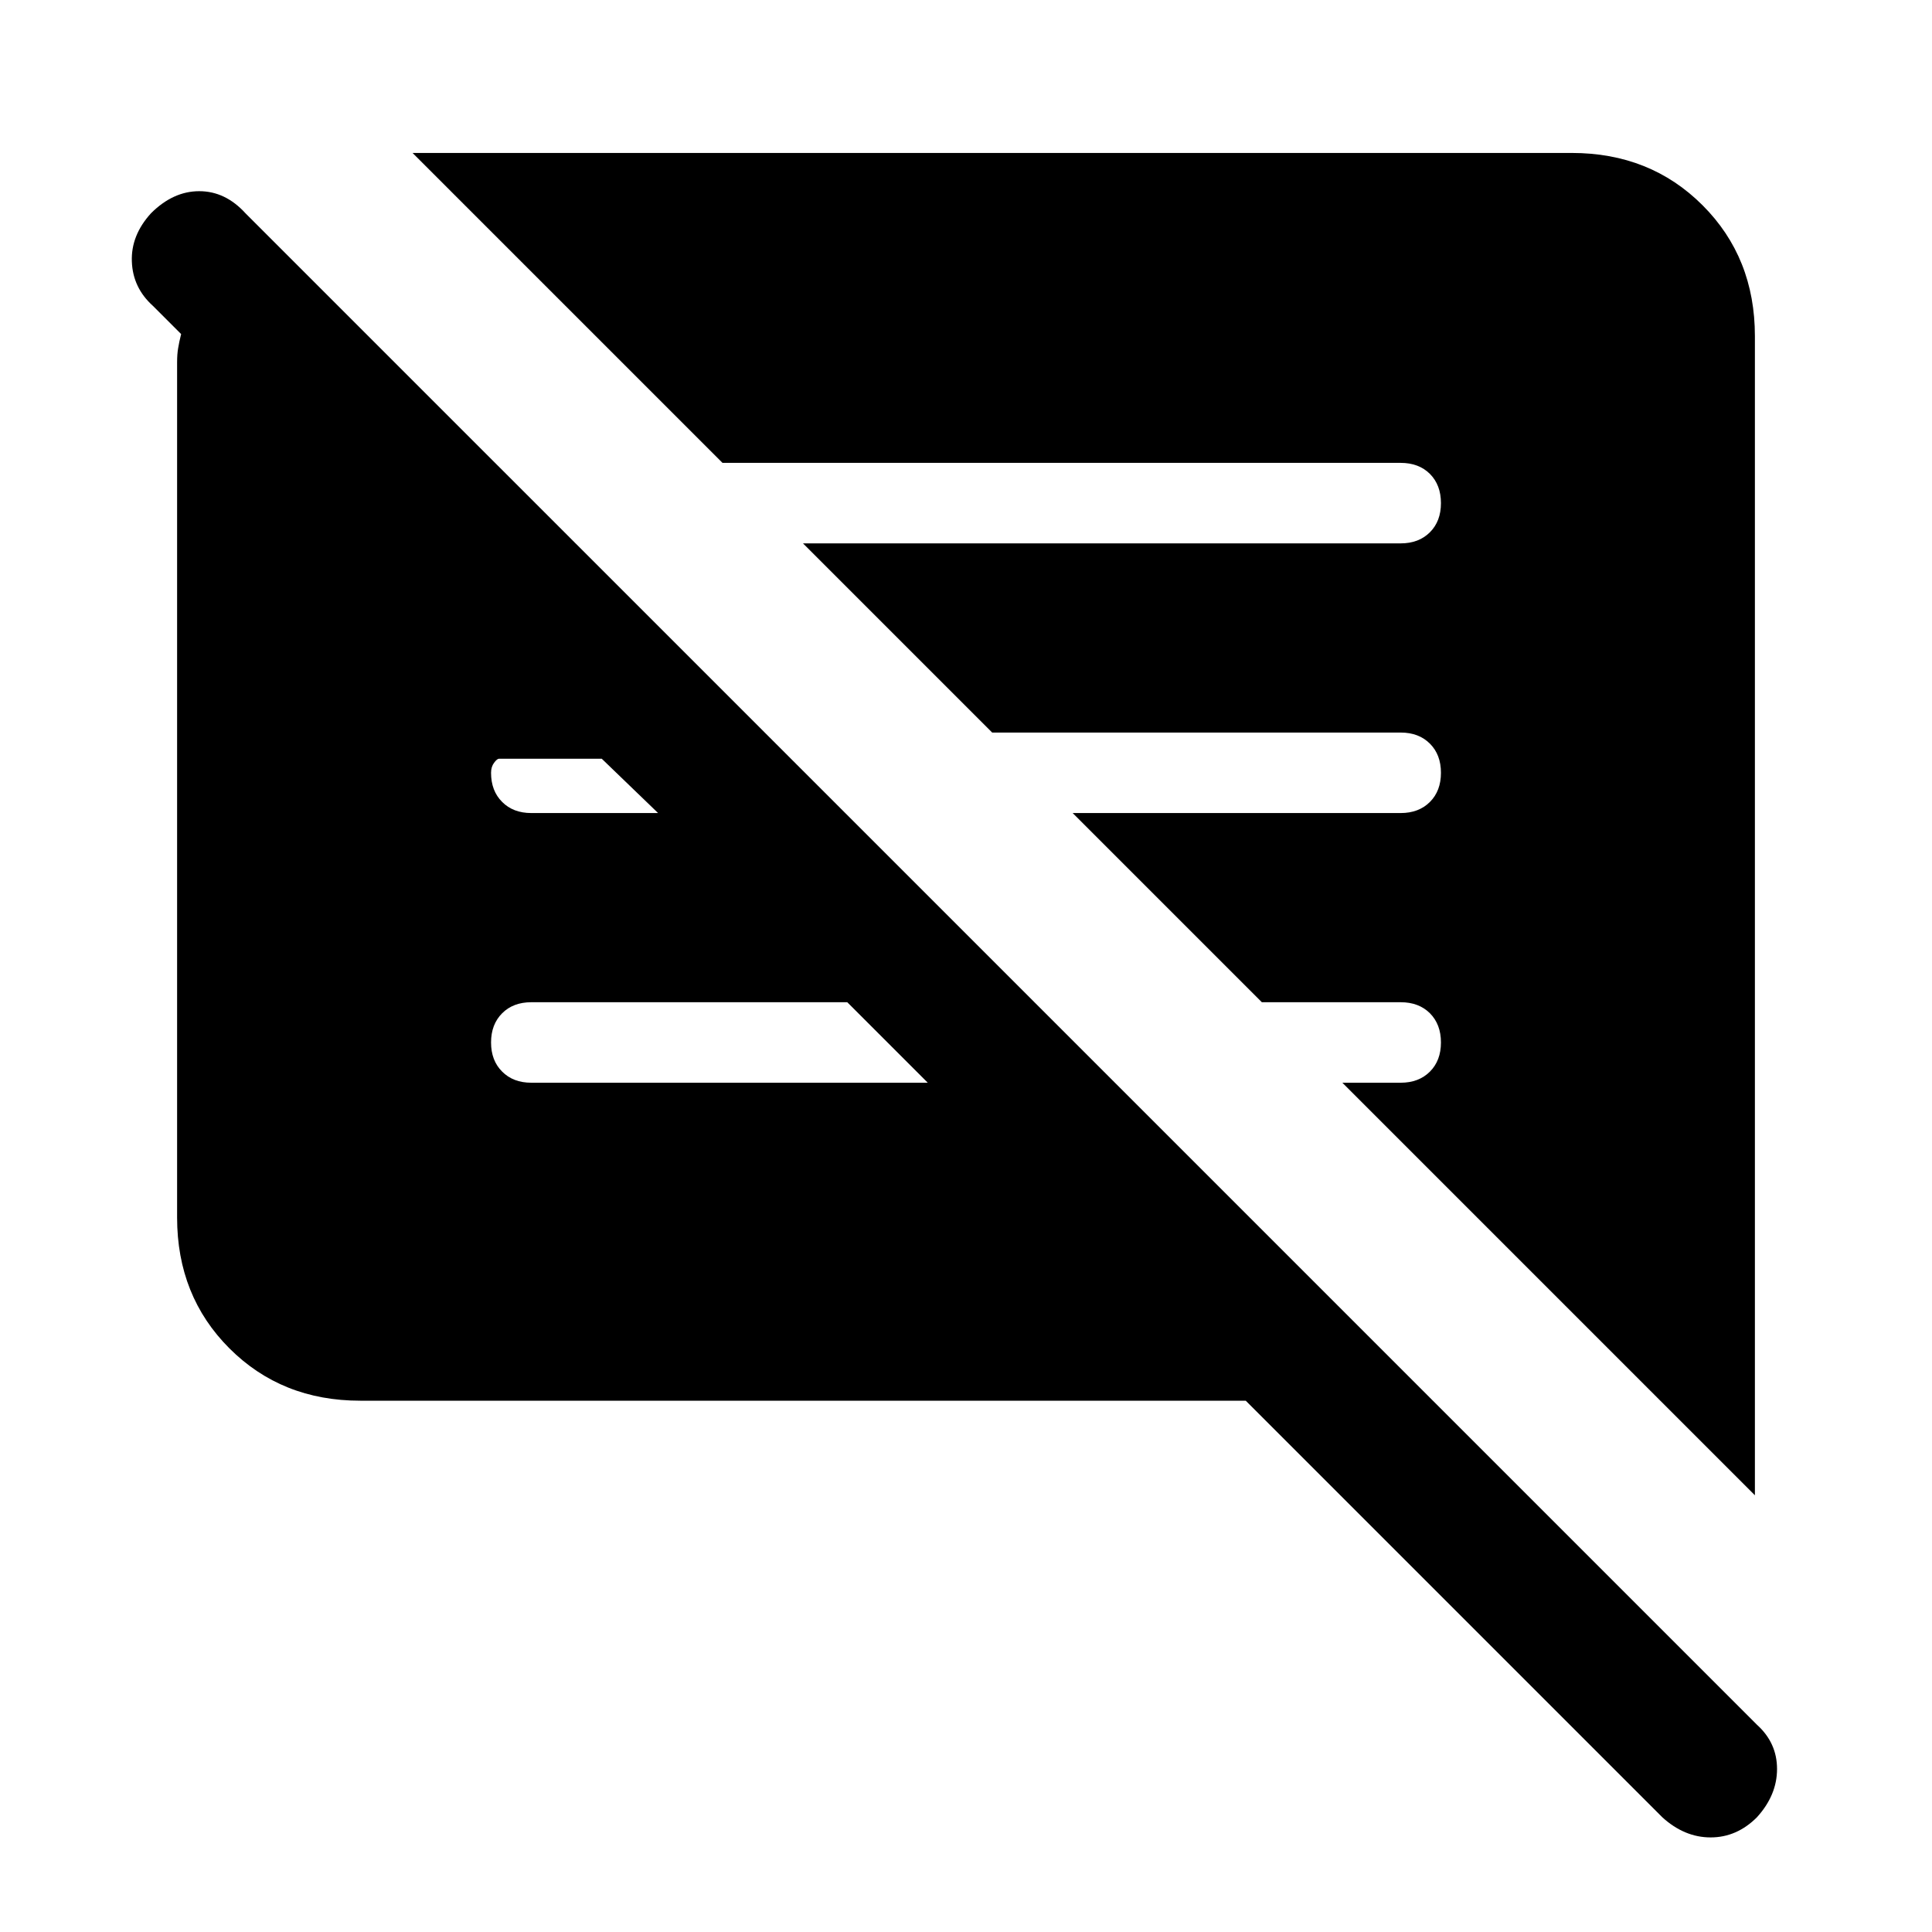 <svg xmlns="http://www.w3.org/2000/svg" height="24" width="24"><path d="M4.475 17.4Q3.5 17.4 2.85 16.75Q2.2 16.1 2.2 15.125V4.5Q2.2 4.4 2.213 4.325Q2.225 4.25 2.25 4.15L1.9 3.8Q1.65 3.575 1.638 3.25Q1.625 2.925 1.875 2.65Q2.15 2.375 2.475 2.375Q2.8 2.375 3.05 2.65L21.825 21.425Q22.075 21.65 22.075 21.975Q22.075 22.3 21.825 22.575Q21.575 22.825 21.25 22.825Q20.925 22.825 20.65 22.575L15.475 17.4ZM21.8 18.575 16.675 13.45H17.4Q17.625 13.45 17.763 13.312Q17.9 13.175 17.9 12.95Q17.9 12.725 17.763 12.587Q17.625 12.45 17.4 12.45H15.675L13.325 10.1H17.4Q17.625 10.1 17.763 9.962Q17.9 9.825 17.9 9.6Q17.9 9.375 17.763 9.238Q17.625 9.1 17.4 9.1H12.325L9.975 6.75H17.4Q17.625 6.75 17.763 6.612Q17.9 6.475 17.9 6.25Q17.9 6.025 17.763 5.887Q17.625 5.75 17.4 5.75H8.975L5.125 1.9H19.525Q20.5 1.9 21.15 2.55Q21.8 3.2 21.8 4.175ZM11.525 13.45 10.525 12.45H6.6Q6.375 12.45 6.238 12.587Q6.1 12.725 6.1 12.95Q6.1 13.175 6.238 13.312Q6.375 13.45 6.6 13.45ZM6.6 10.1H8.175L7.475 9.425H6.2Q6.175 9.425 6.138 9.475Q6.1 9.525 6.1 9.6Q6.1 9.825 6.238 9.962Q6.375 10.1 6.6 10.1Z"/></svg>